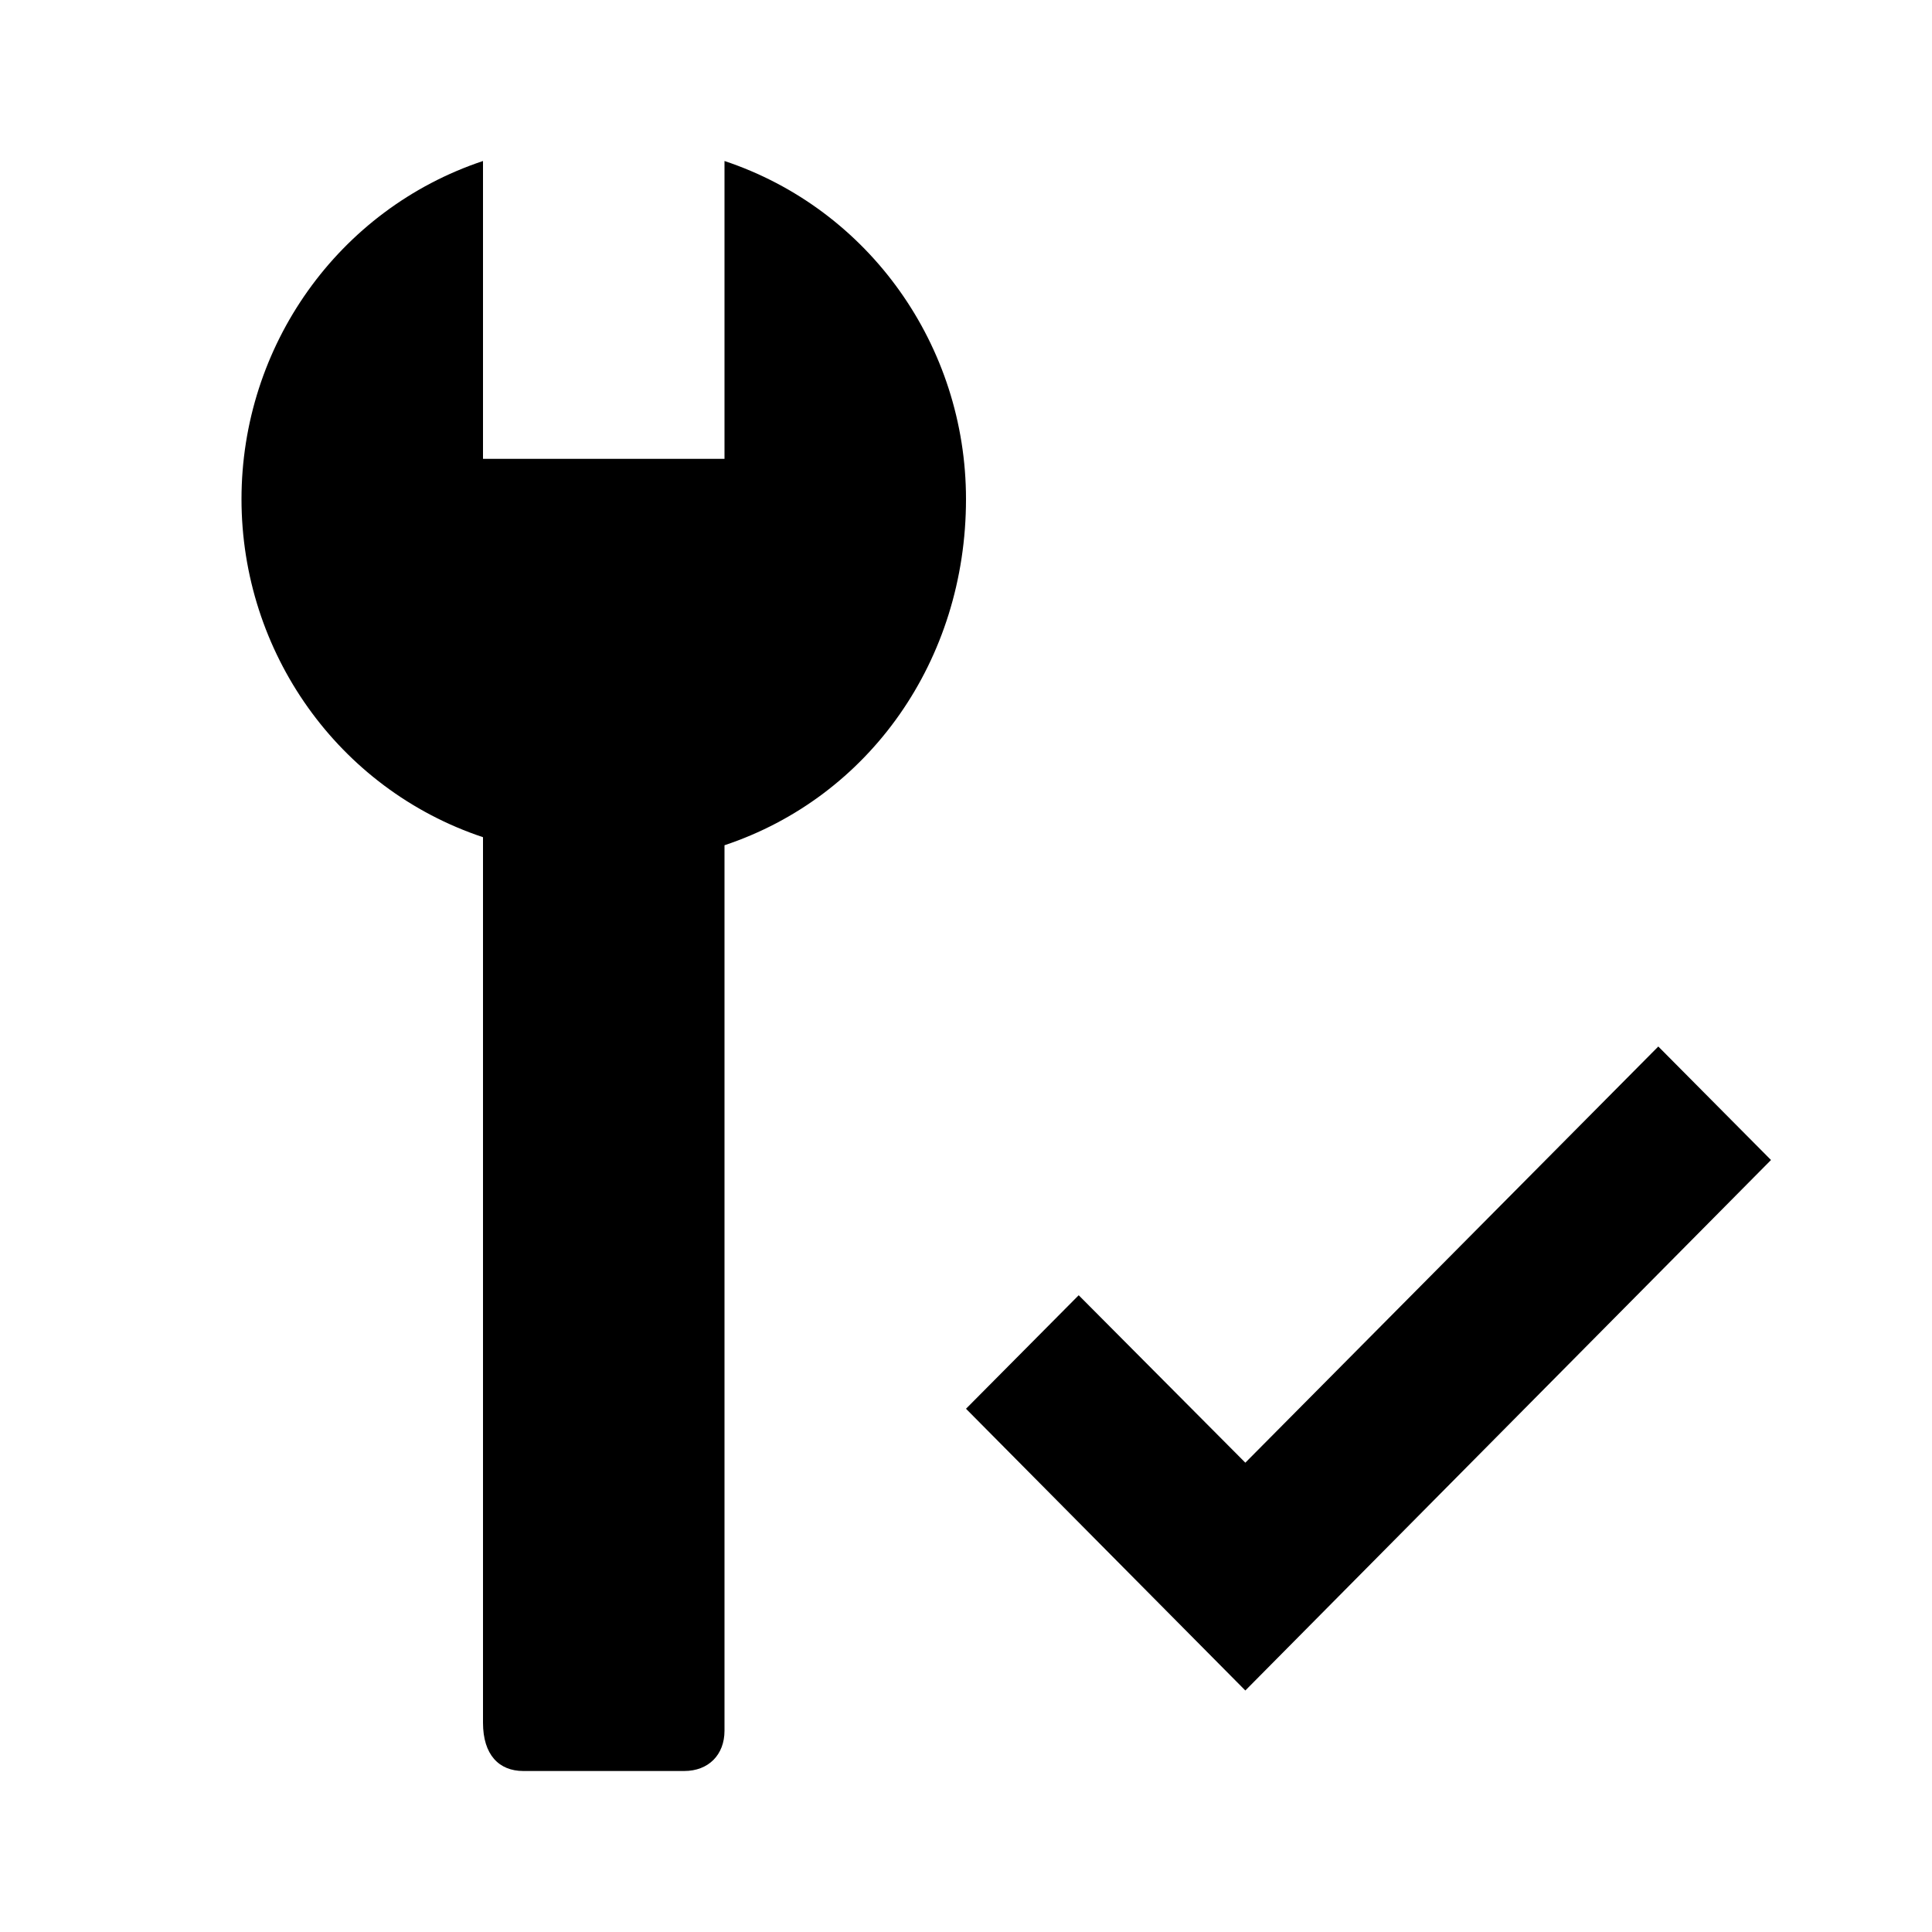 <svg xmlns="http://www.w3.org/2000/svg" viewBox="0 0 24 24"><path d="M6 2c-1.8.6-3 2.3-3 4.2s1.2 3.6 3 4.2v11c0 .4.2.6.5.6h2c.3 0 .5-.2.5-.5v-11c1.8-.6 3-2.3 3-4.3 0-1.9-1.2-3.6-3-4.2v3.7H6zm14.6 11-5.13 5.17-2.07-2.08L12 17.5l3.47 3.5L22 14.41z"/></svg>
